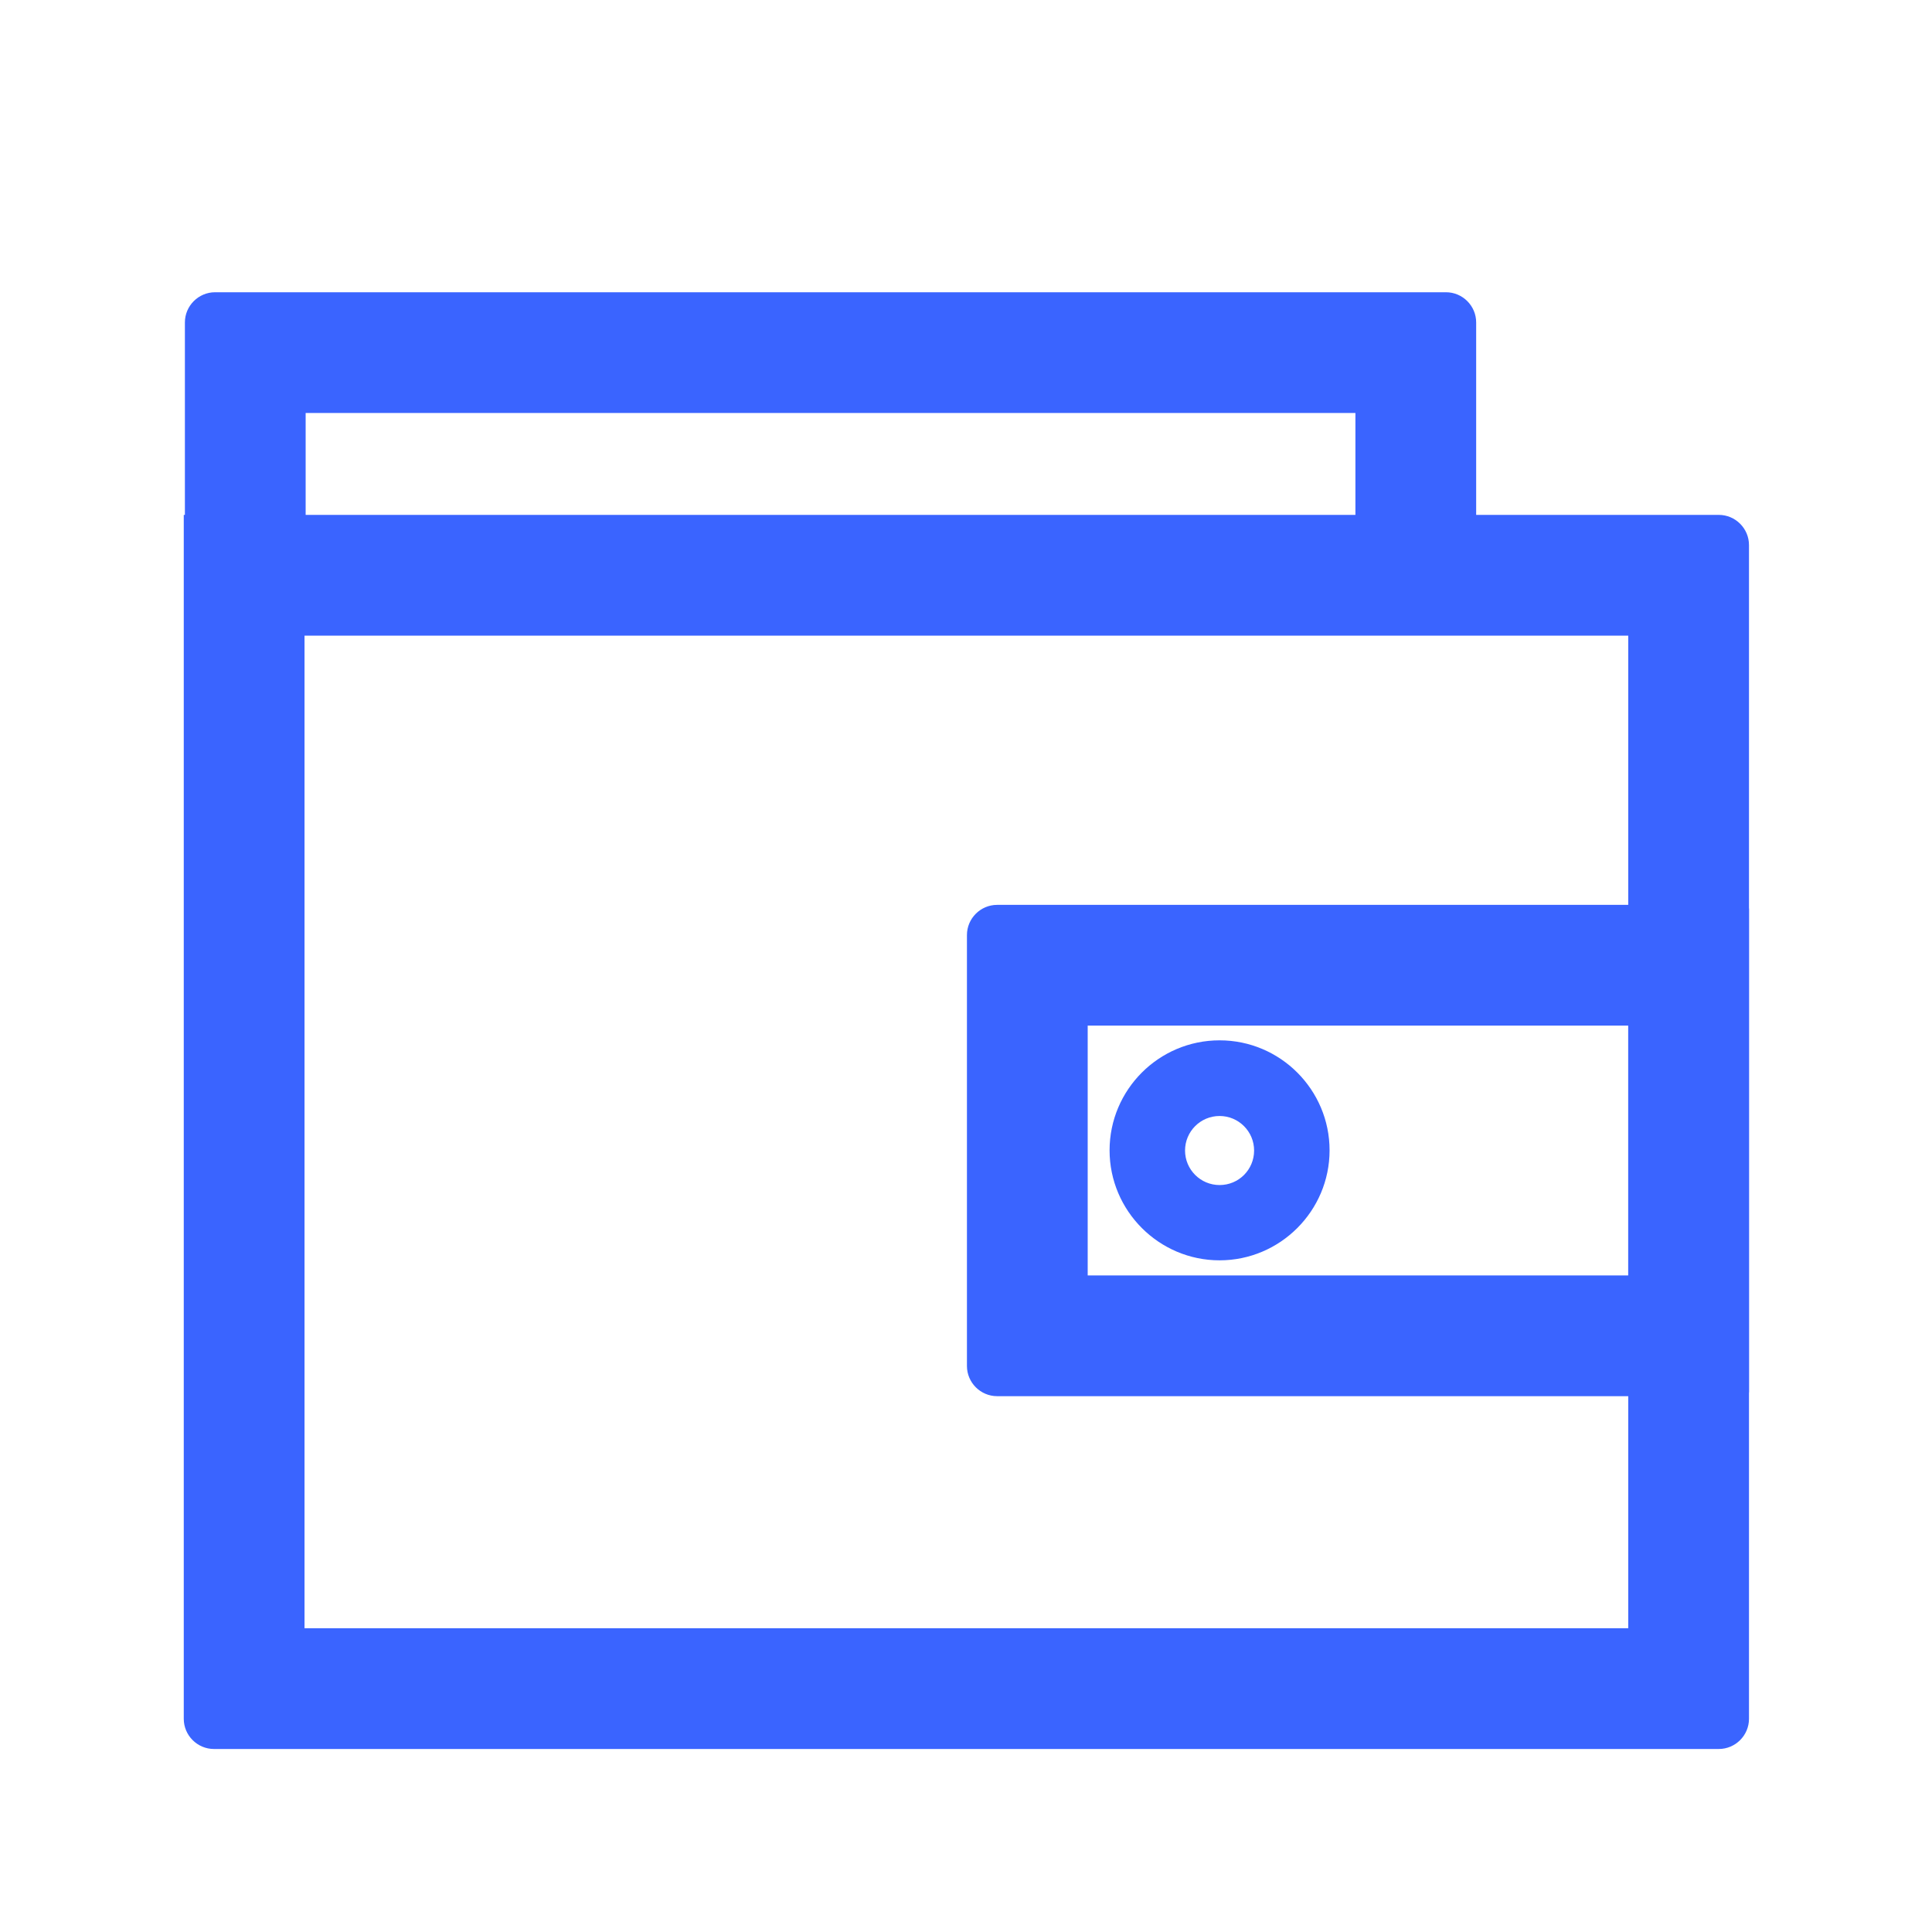 <?xml version="1.0" standalone="no"?><!DOCTYPE svg PUBLIC "-//W3C//DTD SVG 1.1//EN" "http://www.w3.org/Graphics/SVG/1.1/DTD/svg11.dtd"><svg t="1728629864291" class="icon" viewBox="0 0 1024 1024" version="1.1" xmlns="http://www.w3.org/2000/svg" p-id="34952" id="mx_n_1728629864292" width="256" height="256" xmlns:xlink="http://www.w3.org/1999/xlink"><path d="M863 336.9V863H161.4V336.9H863m48-64H97.4V911c0 8.8 7.2 16 16 16H911c8.8 0 16-7.2 16-16V288.9c0-8.8-7.2-16-16-16z" fill="#3A64FF" p-id="34953"></path><path d="M863 543.6V676H576.5V543.6H863m61.7-64H528.5c-8.8 0-16 7.2-16 16V724c0 8.8 7.2 16 16 16h396.2c1.3 0 2.3-1 2.3-2.3V481.9c0-1.3-1-2.3-2.3-2.3zM162 332.2H98V170.9c0-8.8 7.2-16 16-16h652.4c8.8 0 16 7.2 16 16v155.8h-64V218.9H162v113.3z" fill="#3A64FF" p-id="34954"></path><path d="M646.4 551.4c-32.2 0-58.3 26.2-58.3 58.3s26.2 58.3 58.3 58.3 58.3-26.2 58.3-58.3-26.1-58.3-58.3-58.3z m0 76.7c-10.1 0-18.3-8.2-18.3-18.3s8.2-18.3 18.3-18.3 18.3 8.2 18.3 18.3-8.1 18.3-18.3 18.3z" fill="#3A64FF" p-id="34955"></path></svg>